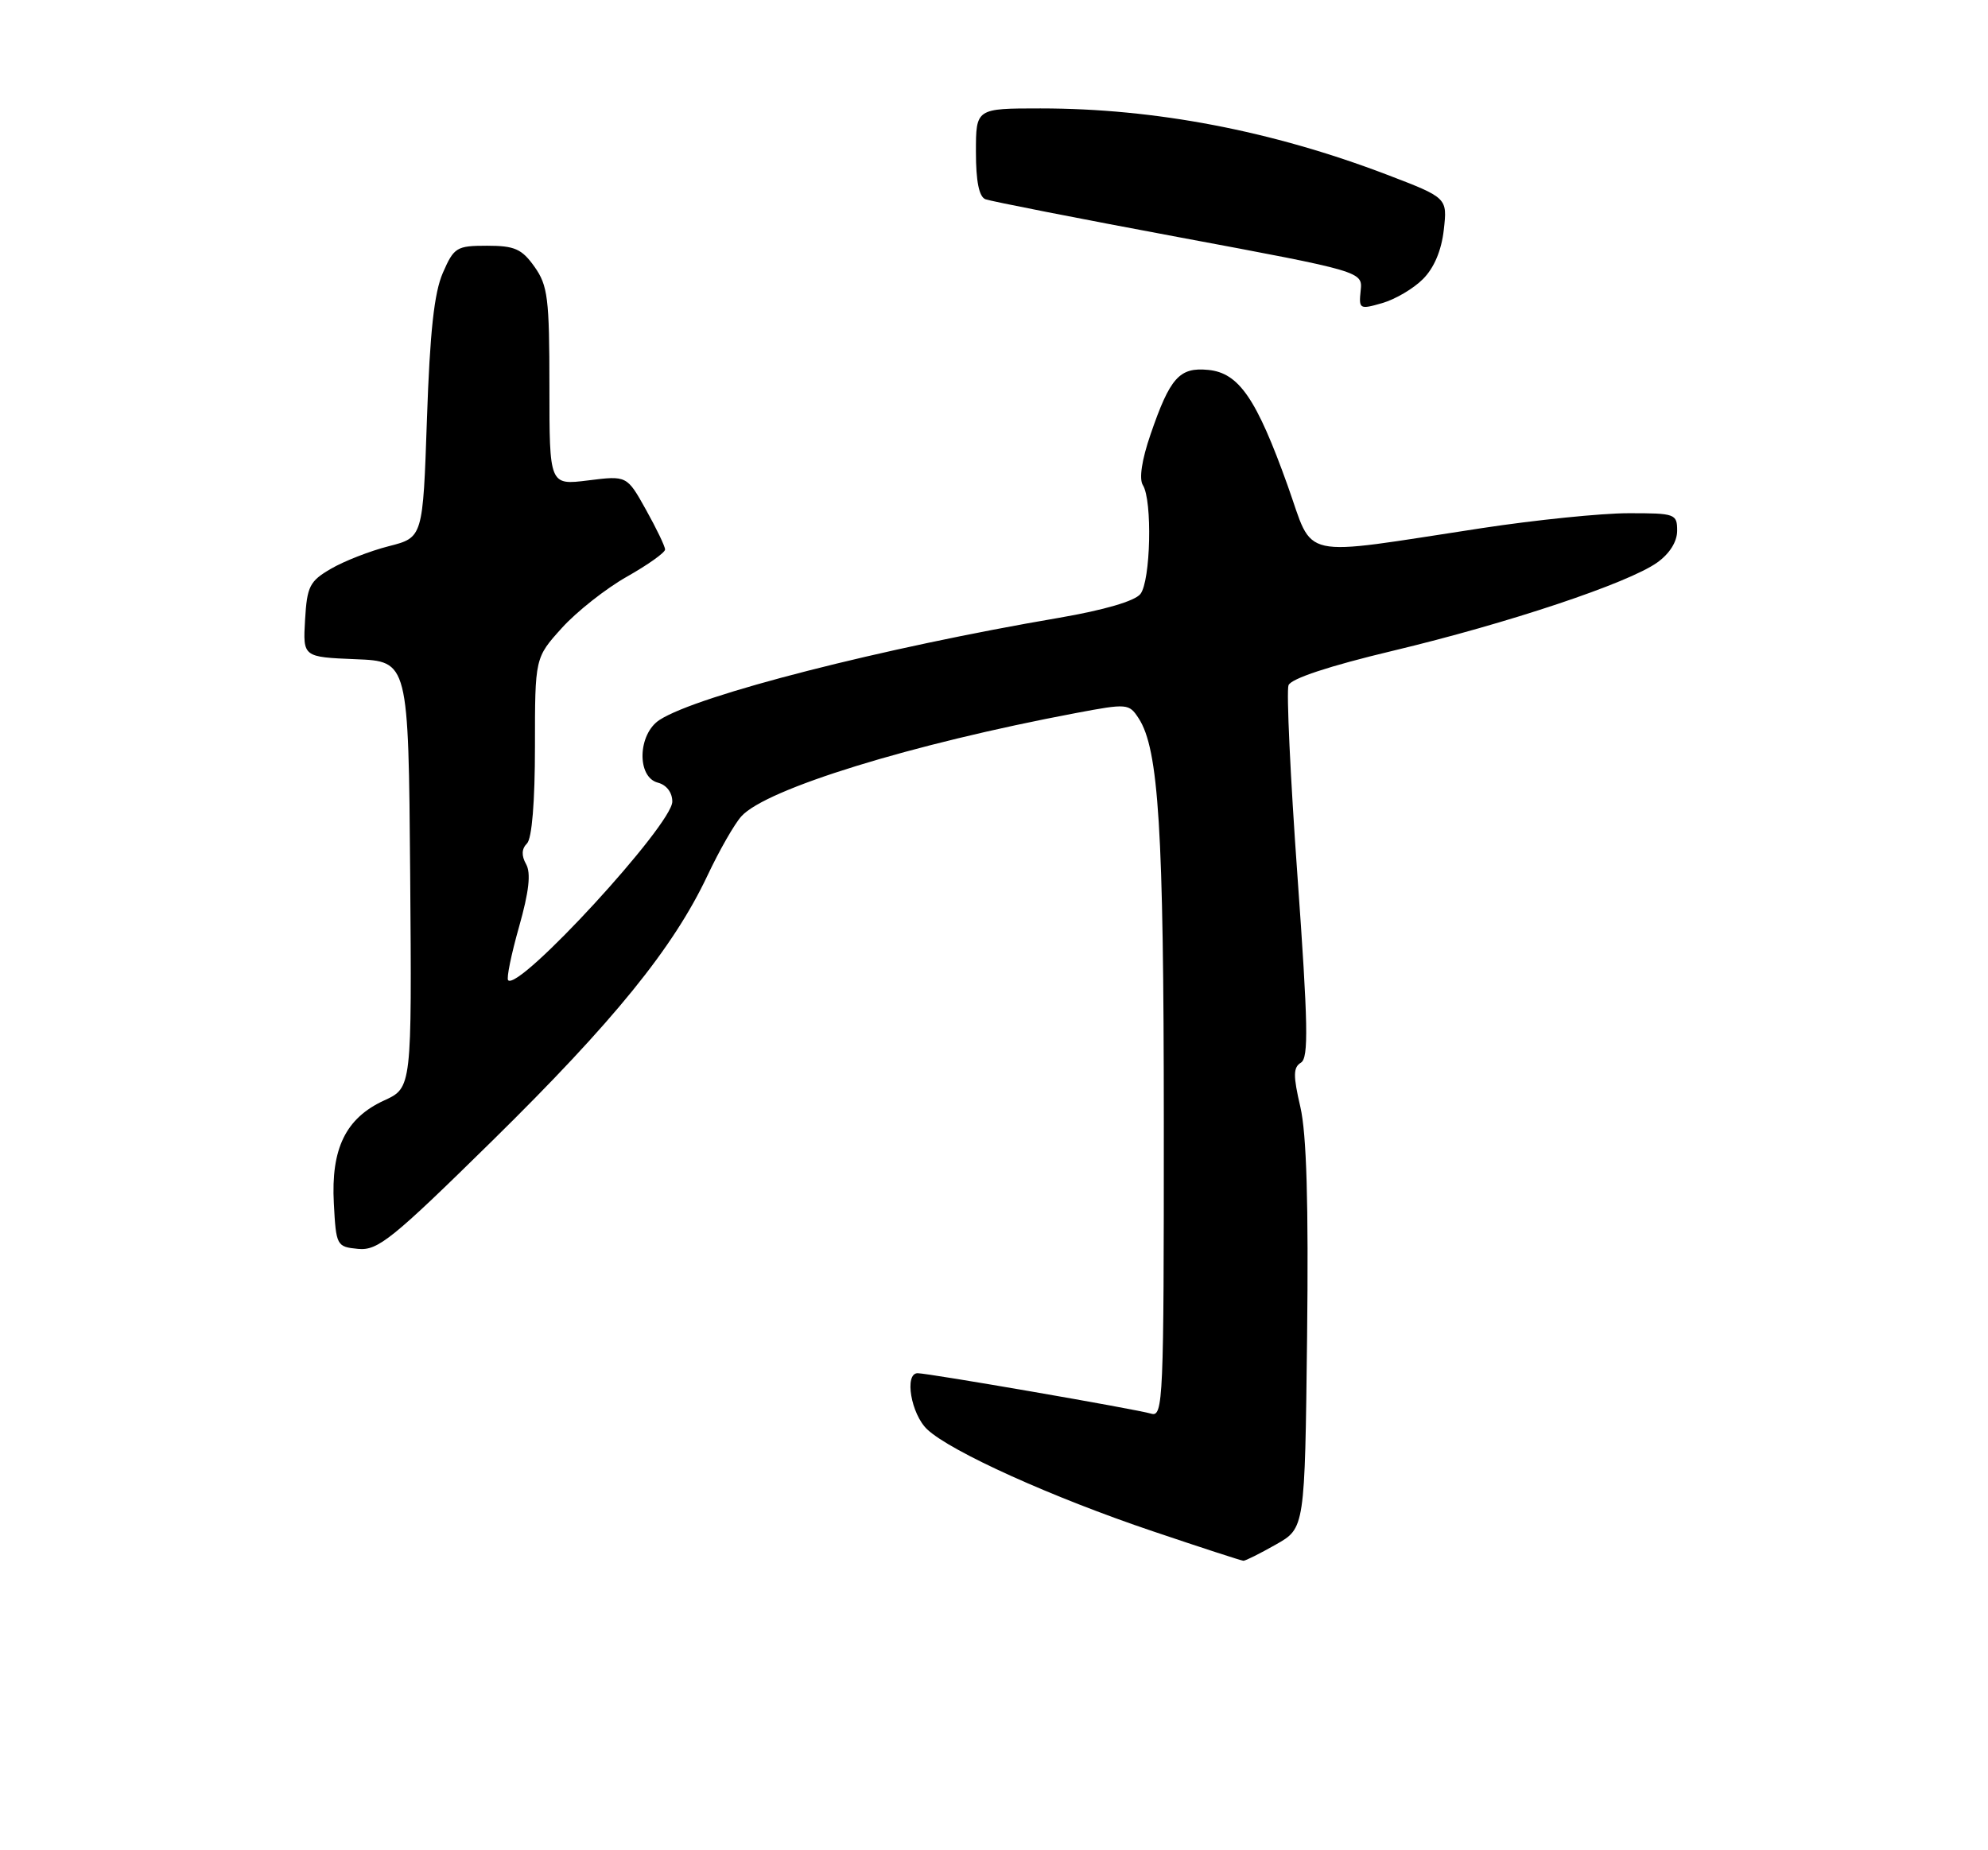 <?xml version="1.0" encoding="UTF-8" standalone="no"?>
<!DOCTYPE svg PUBLIC "-//W3C//DTD SVG 1.1//EN" "http://www.w3.org/Graphics/SVG/1.1/DTD/svg11.dtd" >
<svg xmlns="http://www.w3.org/2000/svg" xmlns:xlink="http://www.w3.org/1999/xlink" version="1.1" viewBox="0 0 275 256">
 <g >
 <path fill="currentColor"
d=" M 176.50 213.70 C 180.50 211.44 180.50 211.44 180.81 184.97 C 181.02 166.48 180.74 156.89 179.88 153.17 C 178.87 148.82 178.88 147.69 179.96 147.03 C 181.04 146.36 180.95 141.78 179.48 121.24 C 178.49 107.50 177.94 95.61 178.24 94.81 C 178.60 93.89 183.86 92.15 192.65 90.05 C 208.64 86.23 225.22 80.69 229.23 77.84 C 230.96 76.61 232.00 74.95 232.00 73.43 C 232.00 71.10 231.73 71.00 225.25 71.01 C 221.54 71.01 212.43 71.94 205.00 73.07 C 179.18 77.00 181.84 77.58 178.12 67.18 C 173.81 55.14 171.38 51.59 167.13 51.18 C 163.15 50.79 161.85 52.24 159.15 60.12 C 157.94 63.63 157.55 66.26 158.09 67.12 C 159.43 69.22 159.17 80.40 157.75 82.19 C 156.97 83.17 152.72 84.41 146.50 85.48 C 122.17 89.63 96.57 96.17 91.25 99.60 C 88.22 101.55 88.05 107.52 91.00 108.29 C 92.20 108.60 93.00 109.65 93.00 110.91 C 93.00 114.10 71.82 137.15 70.29 135.63 C 70.04 135.37 70.72 132.05 71.80 128.24 C 73.18 123.36 73.47 120.80 72.77 119.56 C 72.11 118.38 72.15 117.45 72.90 116.70 C 73.58 116.02 74.00 110.94 74.00 103.30 C 74.00 91.01 74.00 91.01 77.72 86.89 C 79.77 84.62 83.82 81.43 86.72 79.79 C 89.62 78.15 92.00 76.46 92.00 76.03 C 92.00 75.60 90.81 73.13 89.36 70.53 C 86.72 65.80 86.72 65.80 81.36 66.47 C 76.00 67.14 76.00 67.14 76.00 53.48 C 76.00 41.26 75.78 39.50 73.93 36.90 C 72.18 34.44 71.19 34.00 67.38 34.00 C 63.16 34.00 62.80 34.22 61.26 37.75 C 60.06 40.50 59.47 45.90 59.06 57.94 C 58.50 74.37 58.50 74.37 53.79 75.57 C 51.19 76.23 47.59 77.64 45.79 78.69 C 42.83 80.41 42.47 81.12 42.20 85.76 C 41.90 90.91 41.90 90.91 49.20 91.21 C 56.50 91.50 56.50 91.50 56.74 121.00 C 56.97 150.50 56.97 150.50 53.14 152.26 C 47.83 154.70 45.77 158.91 46.18 166.50 C 46.49 172.37 46.57 172.51 49.54 172.80 C 52.26 173.06 54.21 171.50 68.14 157.80 C 84.89 141.32 93.12 131.18 97.85 121.17 C 99.49 117.69 101.61 113.98 102.56 112.94 C 105.98 109.15 126.07 102.95 148.82 98.66 C 155.93 97.32 156.18 97.34 157.51 99.39 C 160.29 103.65 160.98 114.84 160.99 155.32 C 161.00 193.73 160.90 196.10 159.25 195.60 C 157.31 195.00 128.43 190.00 126.94 190.00 C 125.06 190.00 126.02 195.67 128.27 197.78 C 131.53 200.85 145.60 207.20 159.50 211.88 C 166.10 214.11 171.72 215.94 172.00 215.95 C 172.28 215.96 174.30 214.95 176.50 213.70 Z  M 196.83 38.62 C 198.37 37.09 199.40 34.66 199.72 31.80 C 200.22 27.37 200.22 27.37 191.86 24.17 C 175.96 18.10 159.79 15.00 143.93 15.00 C 135.00 15.00 135.00 15.00 135.00 21.03 C 135.00 25.09 135.43 27.23 136.32 27.57 C 137.04 27.84 149.08 30.21 163.07 32.82 C 188.50 37.57 188.50 37.57 188.22 40.22 C 187.95 42.77 188.08 42.84 191.19 41.94 C 192.98 41.43 195.52 39.94 196.83 38.62 Z "/>
</g>
</svg>